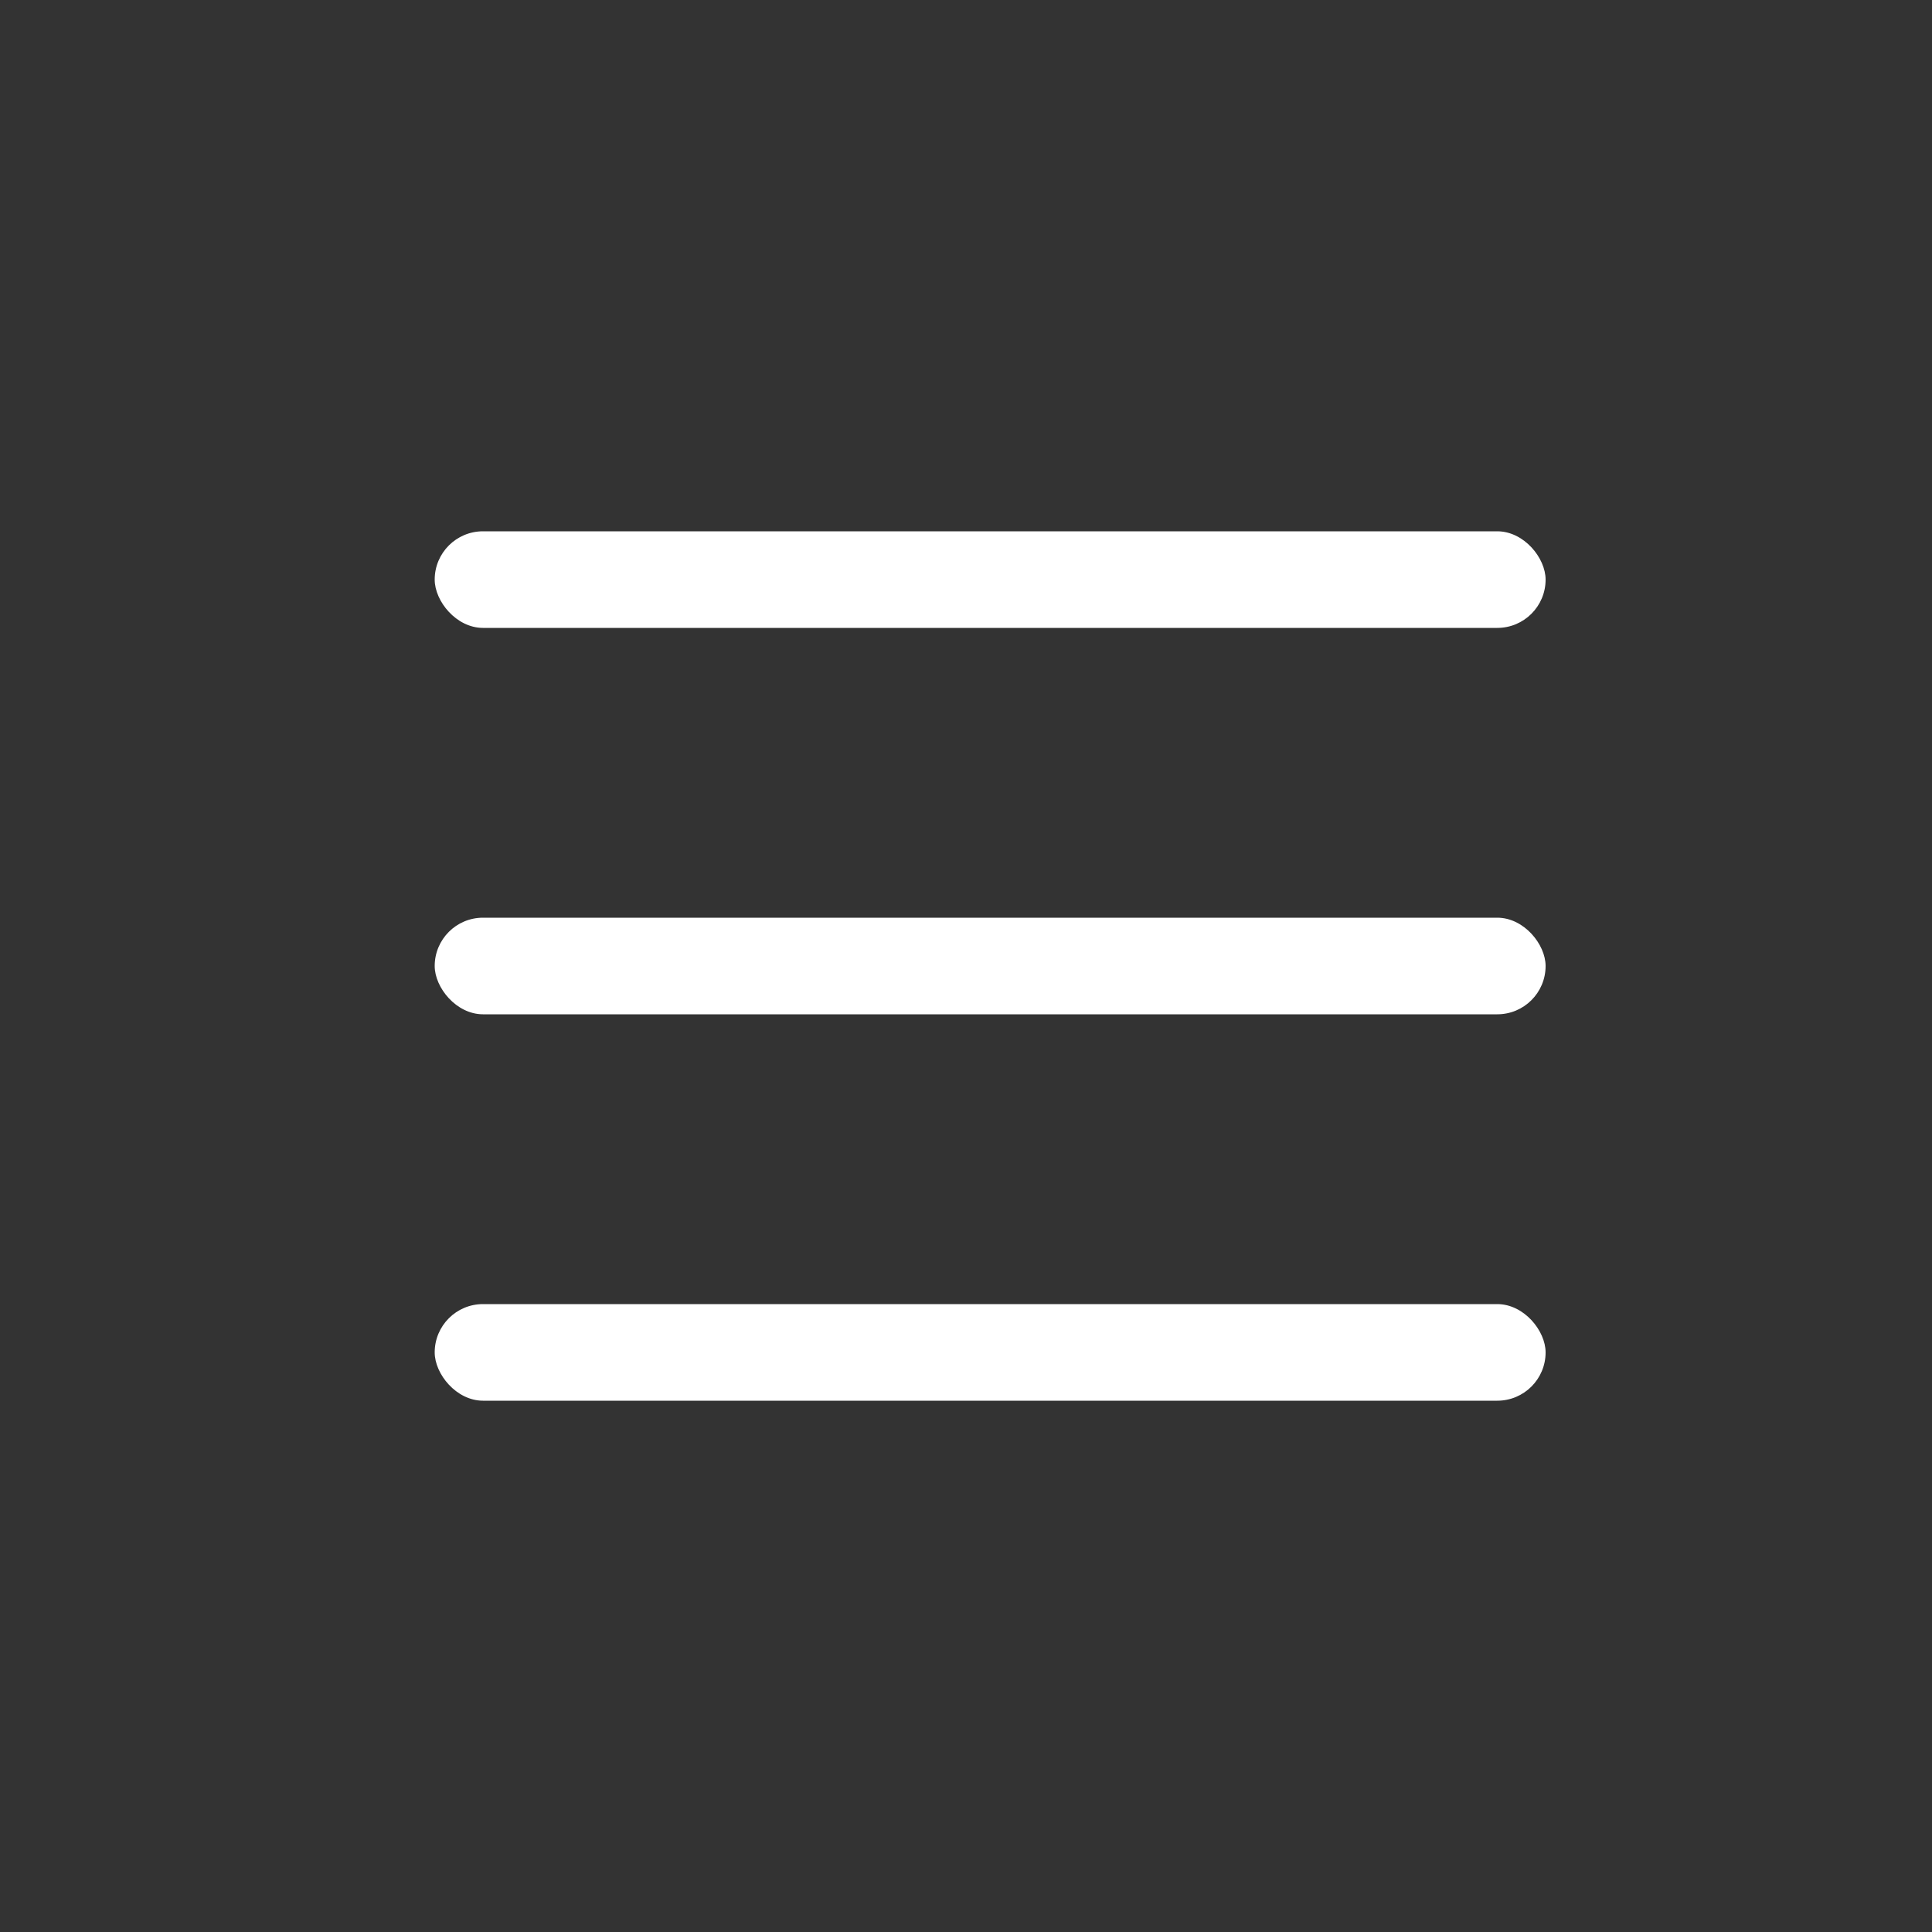 <svg width="40" height="40" viewBox="0 0 40 40" fill="none" xmlns="http://www.w3.org/2000/svg">
<rect x="0" y="0" width="40" height="40" fill="#333333" stroke="none"/>
<rect x="9" y="11" width="23" height="2" rx="1" fill="white"/>
<rect x="9" y="19" width="23" height="2" rx="1" fill="white"/>
<rect x="9" y="27" width="23" height="2" rx="1" fill="white"/>
</svg>
